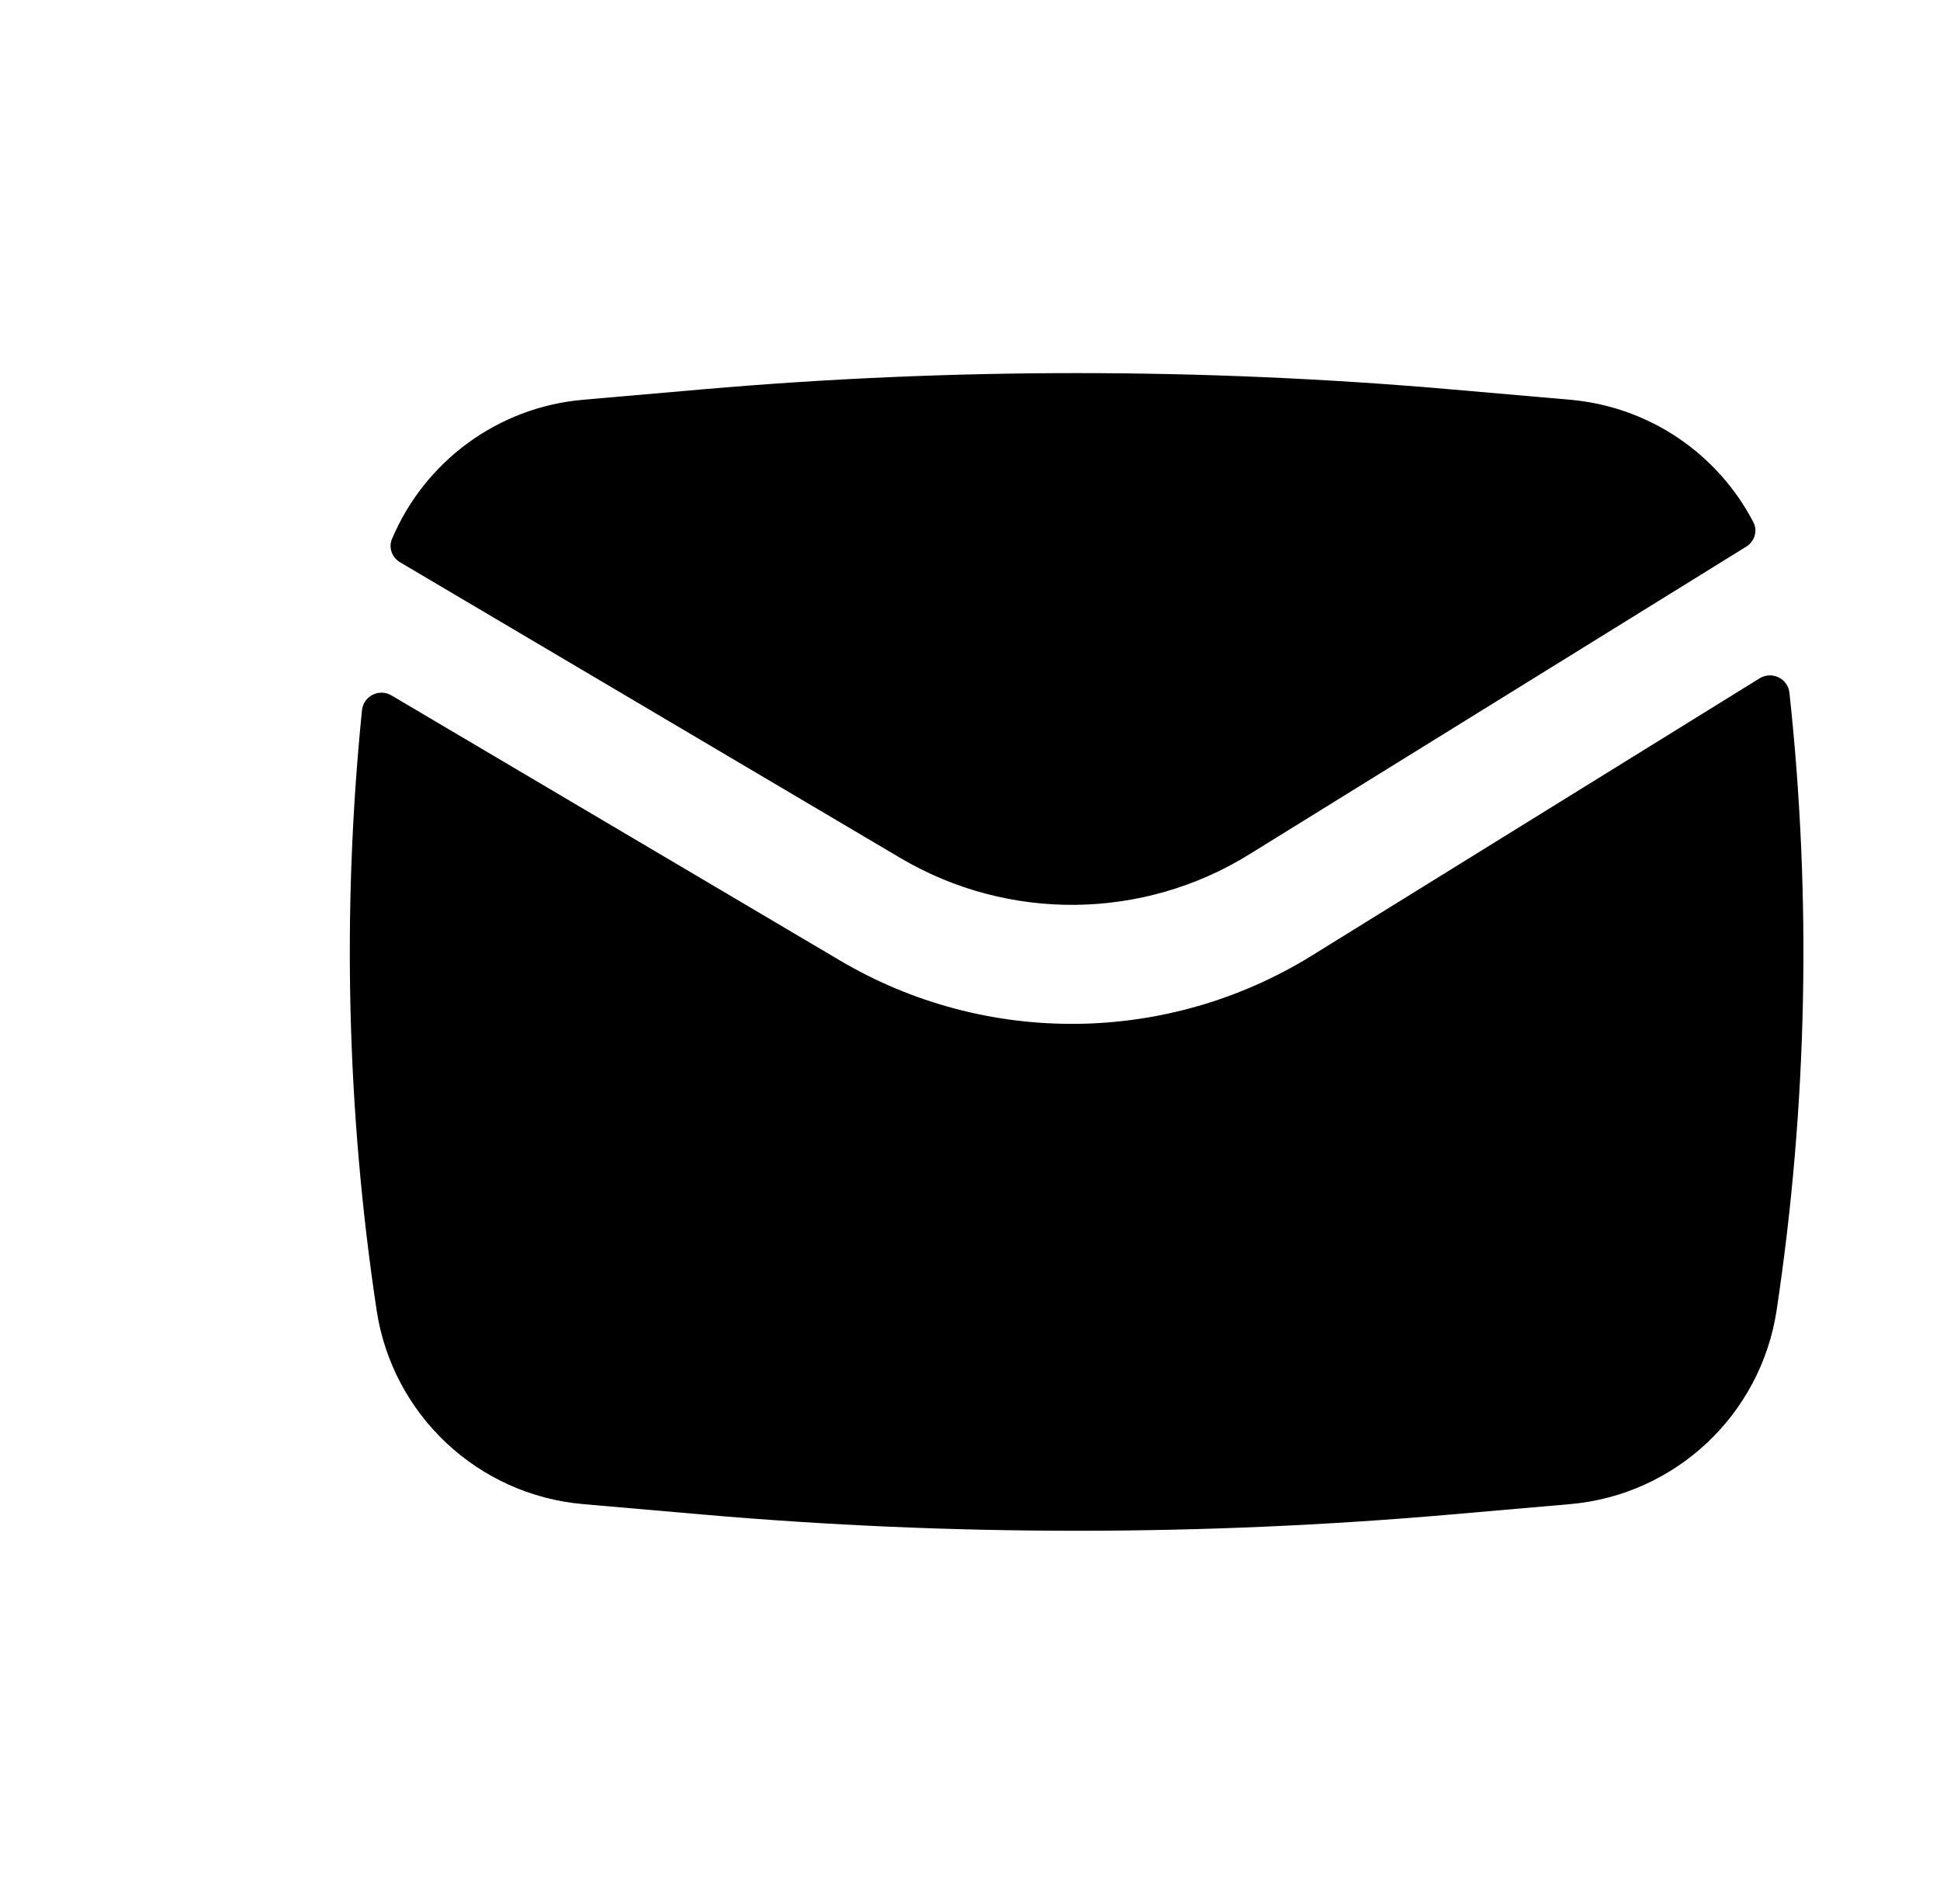 <svg width="53" height="52" viewBox="0 0 53 52" fill="none" xmlns="http://www.w3.org/2000/svg">
<path d="M19.206 10.633C25.998 10.043 32.828 10.043 39.62 10.633L42.892 10.918C45.07 11.107 46.936 12.406 47.902 14.265C48.026 14.503 47.933 14.79 47.706 14.931L34.129 23.336C31.218 25.138 27.546 25.176 24.598 23.434L10.931 15.358C10.71 15.228 10.609 14.959 10.708 14.723C11.593 12.622 13.581 11.122 15.934 10.918L19.206 10.633Z" fill="black"/>
<path d="M10.697 18.995C10.359 18.795 9.928 19.01 9.889 19.401C9.339 24.851 9.472 30.353 10.288 35.779C10.718 38.639 13.052 40.832 15.934 41.082L19.206 41.367C25.998 41.957 32.828 41.957 39.62 41.367L42.892 41.082C45.773 40.832 48.108 38.639 48.538 35.779C49.377 30.195 49.494 24.53 48.887 18.924C48.845 18.531 48.406 18.32 48.07 18.528L35.84 26.099C31.901 28.538 26.933 28.589 22.945 26.232L10.697 18.995Z" fill="black"/>
</svg>
